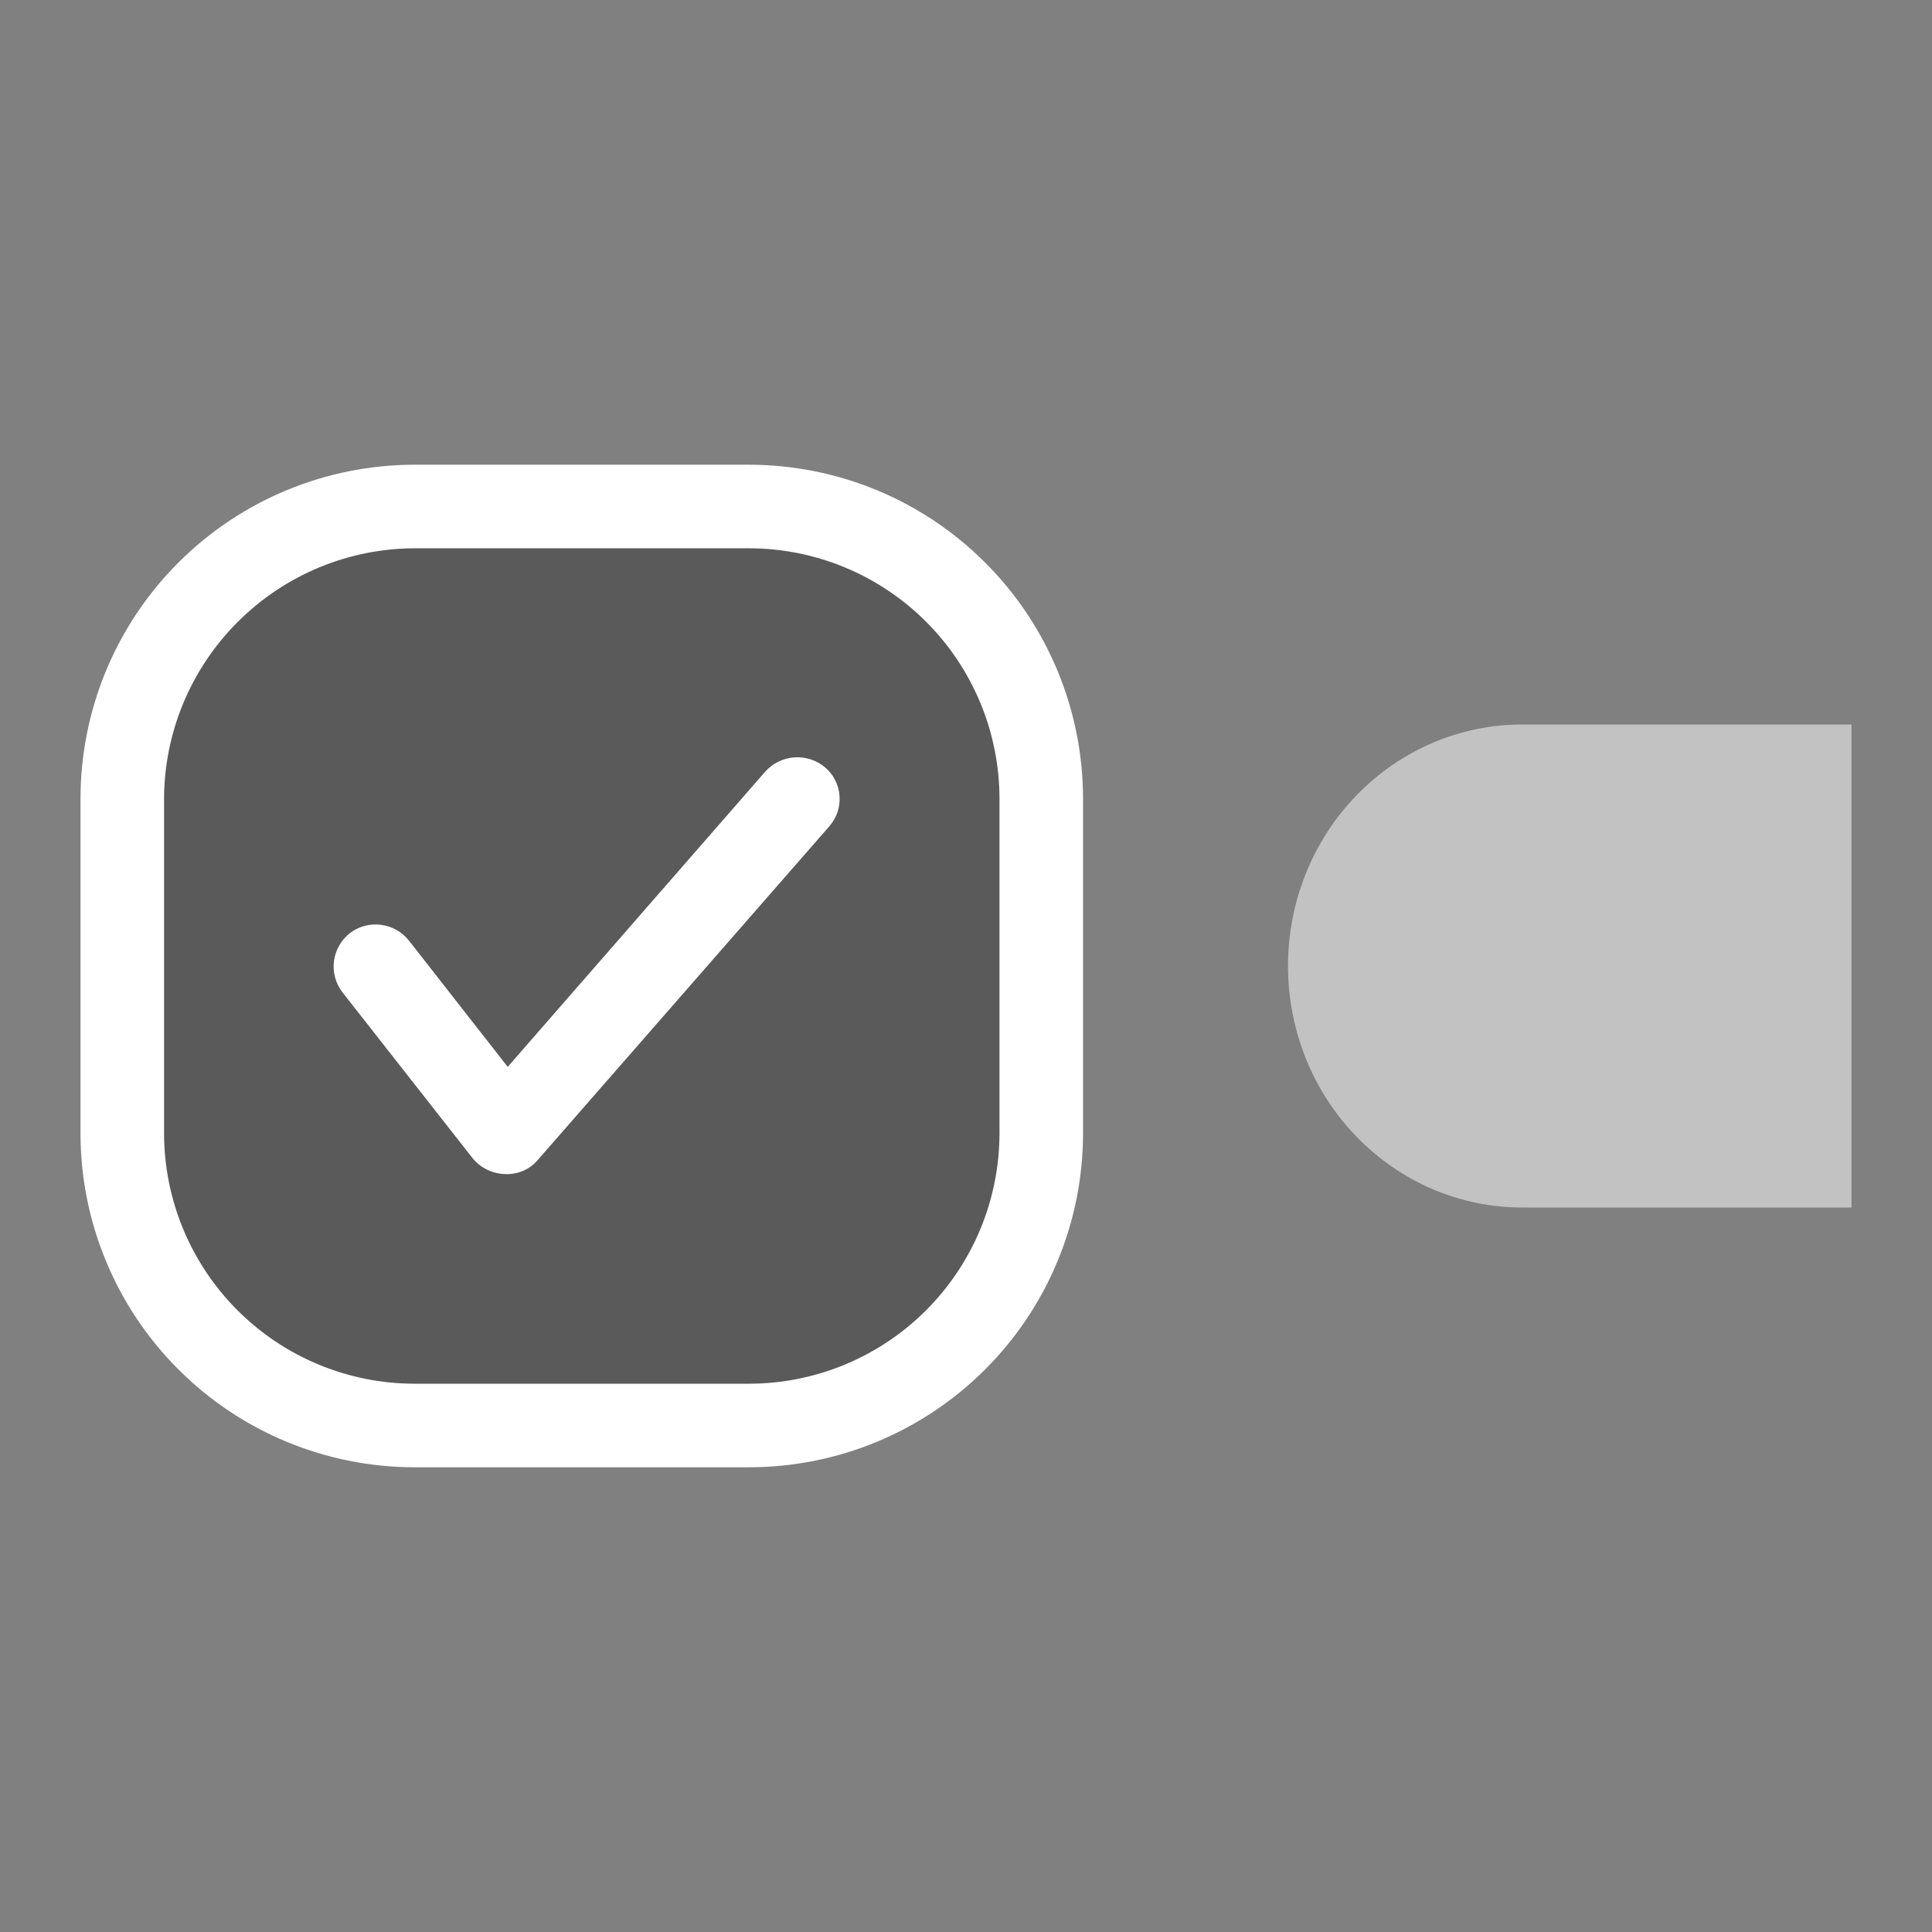 <svg width="24" height="24" viewBox="0 0 24 24" fill="none" xmlns="http://www.w3.org/2000/svg">
<rect x="0" y="0" width="24" height="24" fill="#808080" stroke="none"/>
<path d="M23 15H18.908C18.137 15 17.397 14.684 16.852 14.121C16.306 13.559 16 12.796 16 12C16 11.204 16.306 10.441 16.852 9.879C17.397 9.316 18.137 9 18.908 9H23" fill="#C2C2C2"/>
<path d="M9.381 6.292H5.19C3.165 6.292 1.523 7.918 1.523 9.924V14.076C1.523 16.082 3.165 17.708 5.19 17.708H9.381C11.406 17.708 13.047 16.082 13.047 14.076V9.924C13.047 7.918 11.406 6.292 9.381 6.292Z" fill="black" fill-opacity="0.3"/>
<path d="M9.303 18.227H5.151C4.05 18.227 2.994 17.79 2.216 17.011C1.437 16.233 1 15.177 1 14.076V9.924C1 8.823 1.437 7.767 2.216 6.989C2.994 6.21 4.05 5.773 5.151 5.773H9.303C10.404 5.773 11.46 6.21 12.238 6.989C13.017 7.767 13.454 8.823 13.454 9.924V14.076C13.454 15.177 13.017 16.233 12.238 17.011C11.46 17.79 10.404 18.227 9.303 18.227ZM5.151 6.811C4.326 6.813 3.536 7.142 2.953 7.726C2.369 8.309 2.04 9.099 2.038 9.924V14.076C2.038 14.901 2.366 15.693 2.95 16.277C3.534 16.861 4.326 17.189 5.151 17.189H9.303C10.128 17.189 10.92 16.861 11.504 16.277C12.088 15.693 12.416 14.901 12.416 14.076V9.924C12.416 9.099 12.088 8.307 11.504 7.723C10.92 7.139 10.128 6.811 9.303 6.811H5.151Z" fill="white"/>
<path d="M6.277 14.585C6.2 14.583 6.123 14.565 6.053 14.531C5.983 14.498 5.921 14.449 5.872 14.389L4.251 12.323C4.167 12.212 4.131 12.073 4.149 11.936C4.168 11.799 4.24 11.674 4.35 11.589C4.46 11.506 4.599 11.47 4.736 11.489C4.873 11.507 4.997 11.578 5.082 11.687L6.307 13.253L9.509 9.582C9.602 9.48 9.731 9.418 9.87 9.408C10.008 9.399 10.145 9.444 10.25 9.533C10.303 9.578 10.345 9.632 10.376 9.693C10.406 9.755 10.425 9.821 10.429 9.89C10.434 9.958 10.425 10.026 10.403 10.091C10.38 10.156 10.345 10.216 10.3 10.267L6.673 14.418C6.624 14.474 6.563 14.518 6.494 14.546C6.426 14.575 6.352 14.588 6.277 14.585Z" fill="white"/>
</svg>
